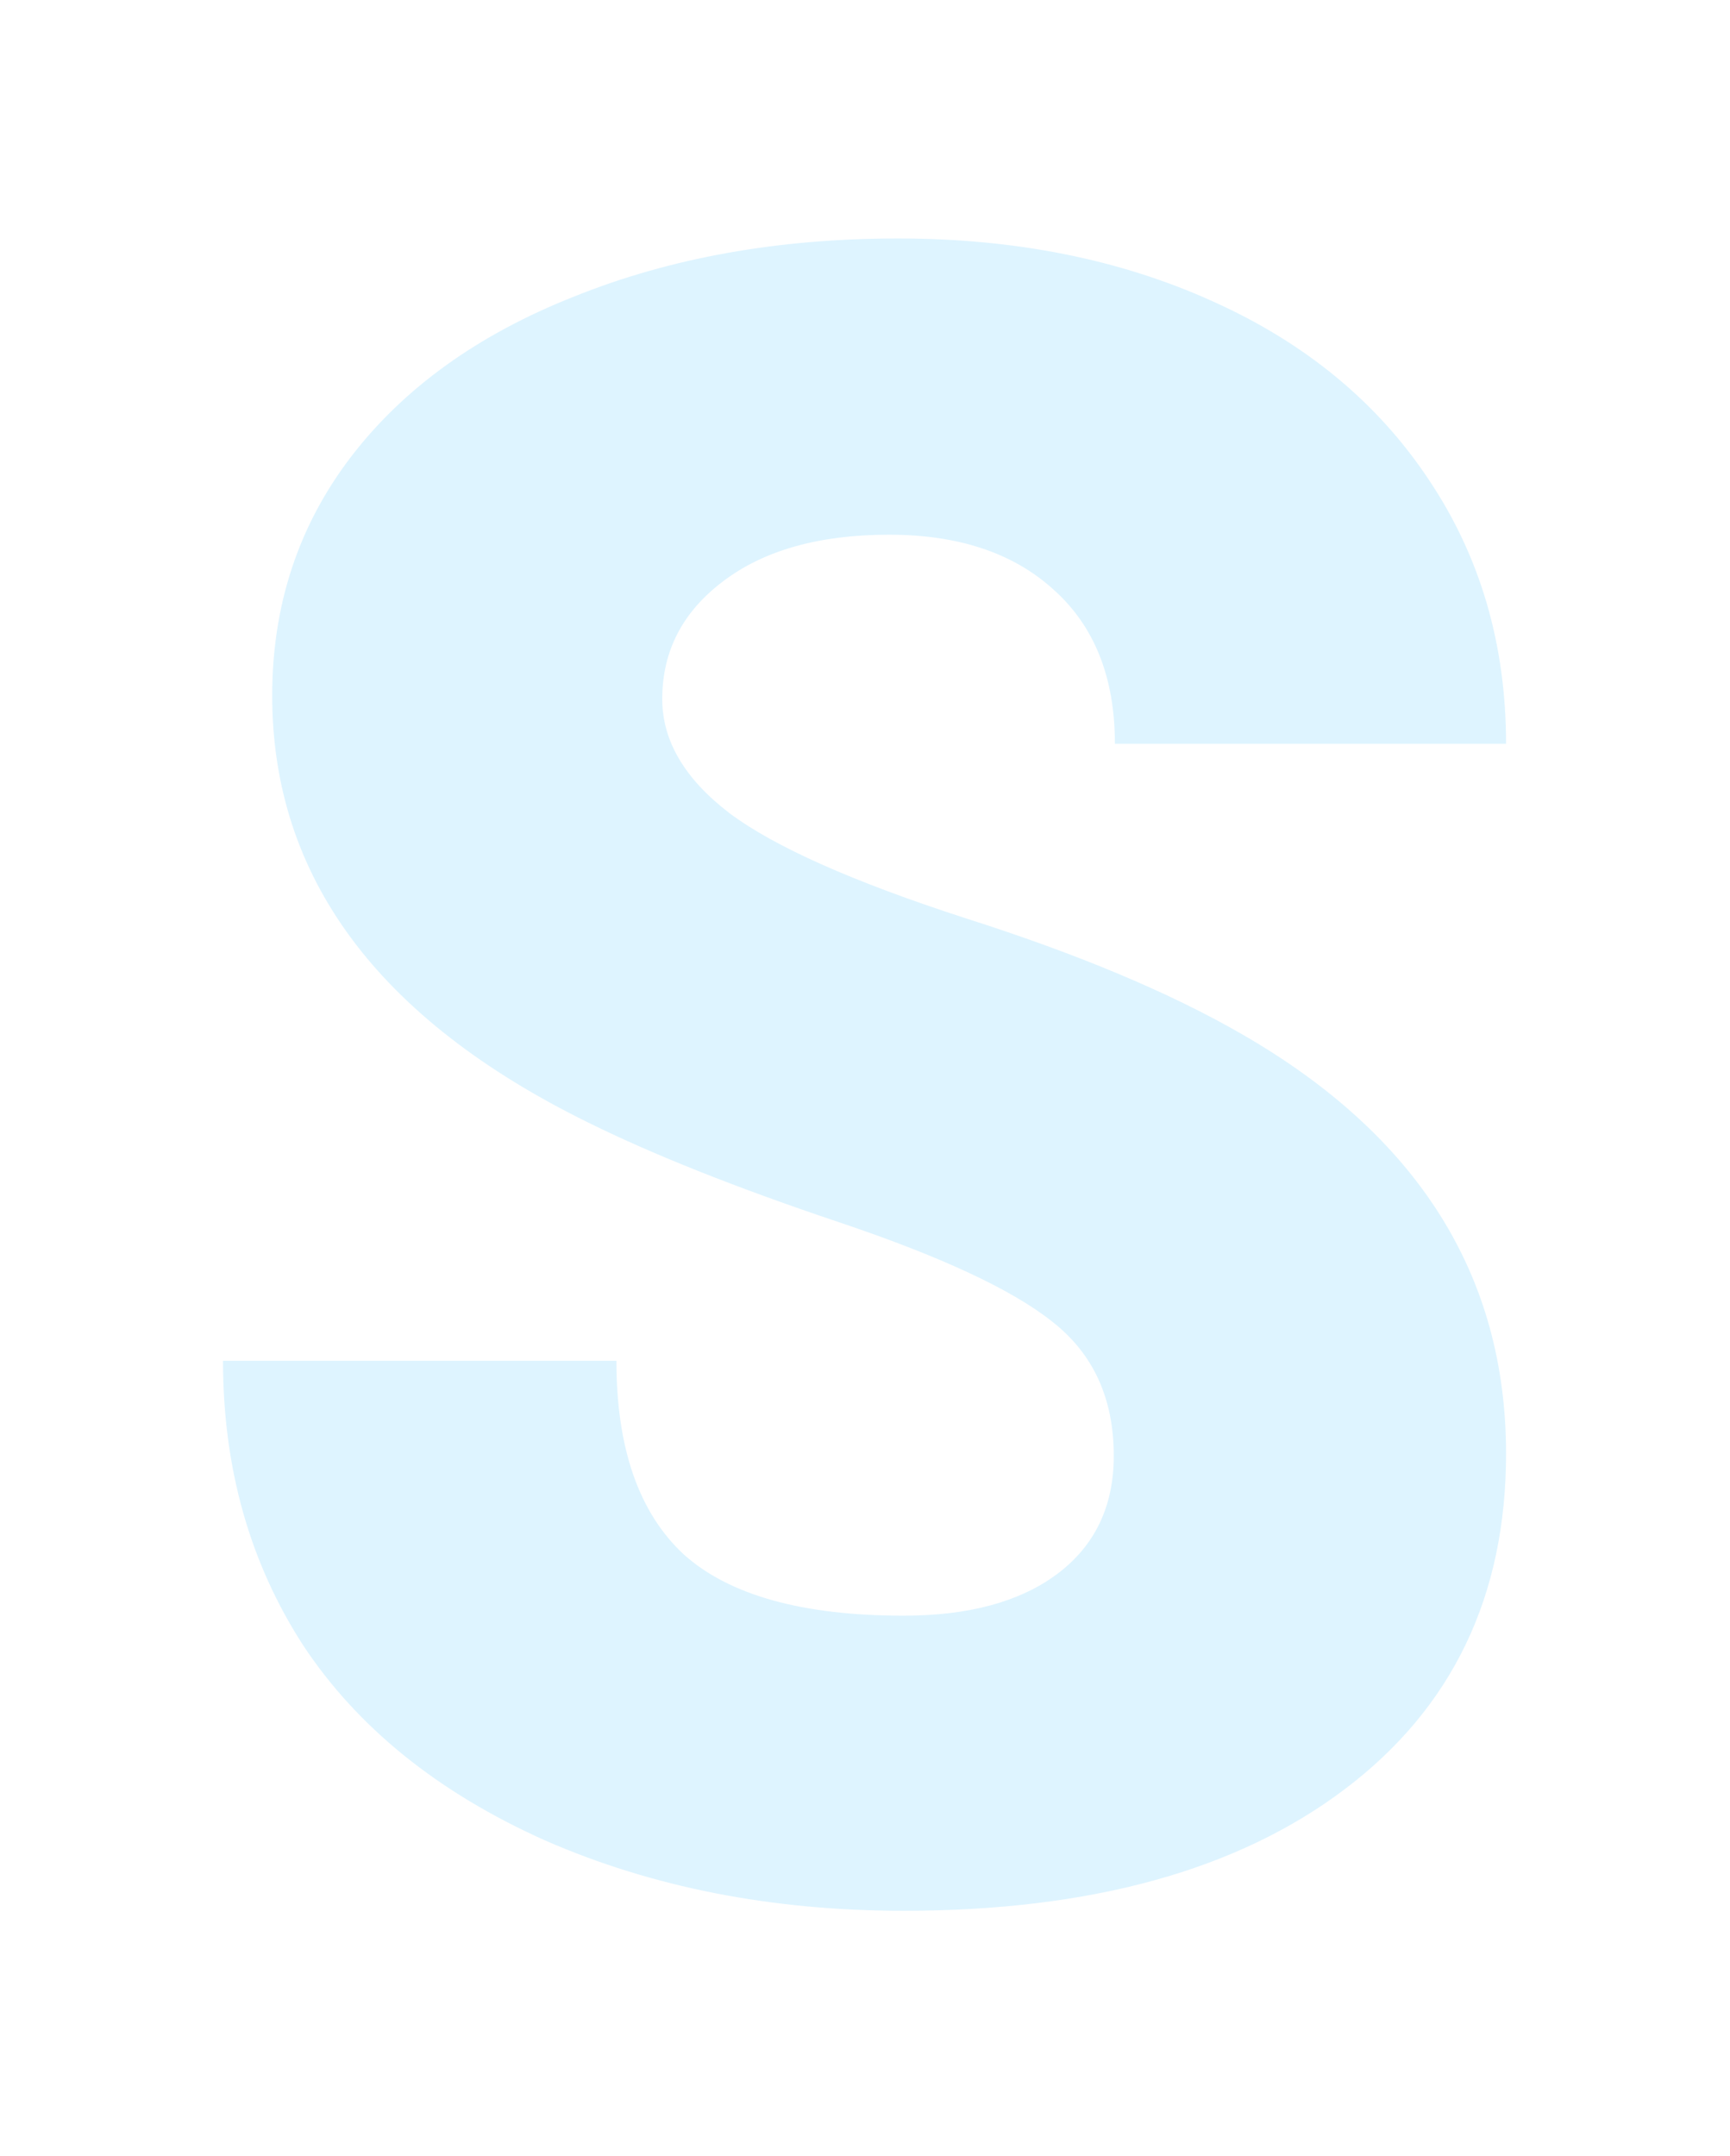 <svg width="65" height="81" viewBox="0 0 65 81" fill="none" xmlns="http://www.w3.org/2000/svg">
<g filter="url(#filter0_d)">
<path d="M41.847 51.362C41.847 49.206 41.077 47.526 39.537 46.323C38.026 45.119 35.352 43.873 31.517 42.585C27.682 41.298 24.546 40.052 22.111 38.848C14.188 34.957 10.227 29.61 10.227 22.807C10.227 19.42 11.207 16.438 13.166 13.863C15.154 11.259 17.953 9.244 21.565 7.816C25.176 6.36 29.235 5.632 33.742 5.632C38.138 5.632 42.071 6.416 45.542 7.984C49.042 9.551 51.757 11.791 53.689 14.703C55.62 17.586 56.586 20.889 56.586 24.613H41.889C41.889 22.121 41.119 20.189 39.579 18.818C38.068 17.446 36.01 16.76 33.407 16.76C30.775 16.76 28.689 17.348 27.15 18.524C25.638 19.672 24.882 21.141 24.882 22.933C24.882 24.501 25.722 25.928 27.402 27.216C29.081 28.476 32.035 29.792 36.262 31.163C40.489 32.507 43.961 33.963 46.676 35.531C53.283 39.338 56.586 44.587 56.586 51.278C56.586 56.625 54.571 60.824 50.539 63.875C46.508 66.927 40.979 68.453 33.952 68.453C28.997 68.453 24.504 67.571 20.473 65.807C16.47 64.015 13.446 61.58 11.403 58.5C9.387 55.393 8.379 51.824 8.379 47.792H23.16C23.16 51.068 24 53.489 25.68 55.057C27.388 56.597 30.145 57.367 33.952 57.367C36.388 57.367 38.306 56.849 39.705 55.813C41.133 54.749 41.847 53.265 41.847 51.362Z" fill="#DEF4FF"/>
</g>
<defs>
<filter id="filter0_d" x="0.063" y="0.642" width="64.84" height="79.453" filterUnits="userSpaceOnUse" color-interpolation-filters="sRGB">
<feFlood flood-opacity="0" result="BackgroundImageFix"/>
<feColorMatrix in="SourceAlpha" type="matrix" values="0 0 0 0 0 0 0 0 0 0 0 0 0 0 0 0 0 0 127 0"/>
<feOffset dy="3.326"/>
<feGaussianBlur stdDeviation="4.158"/>
<feColorMatrix type="matrix" values="0 0 0 0 0.107 0 0 0 0 0.259 0 0 0 0 0.554 0 0 0 0.25 0"/>
<feBlend mode="normal" in2="BackgroundImageFix" result="effect1_dropShadow"/>
<feBlend mode="normal" in="SourceGraphic" in2="effect1_dropShadow" result="shape"/>
</filter>
</defs>
</svg>
